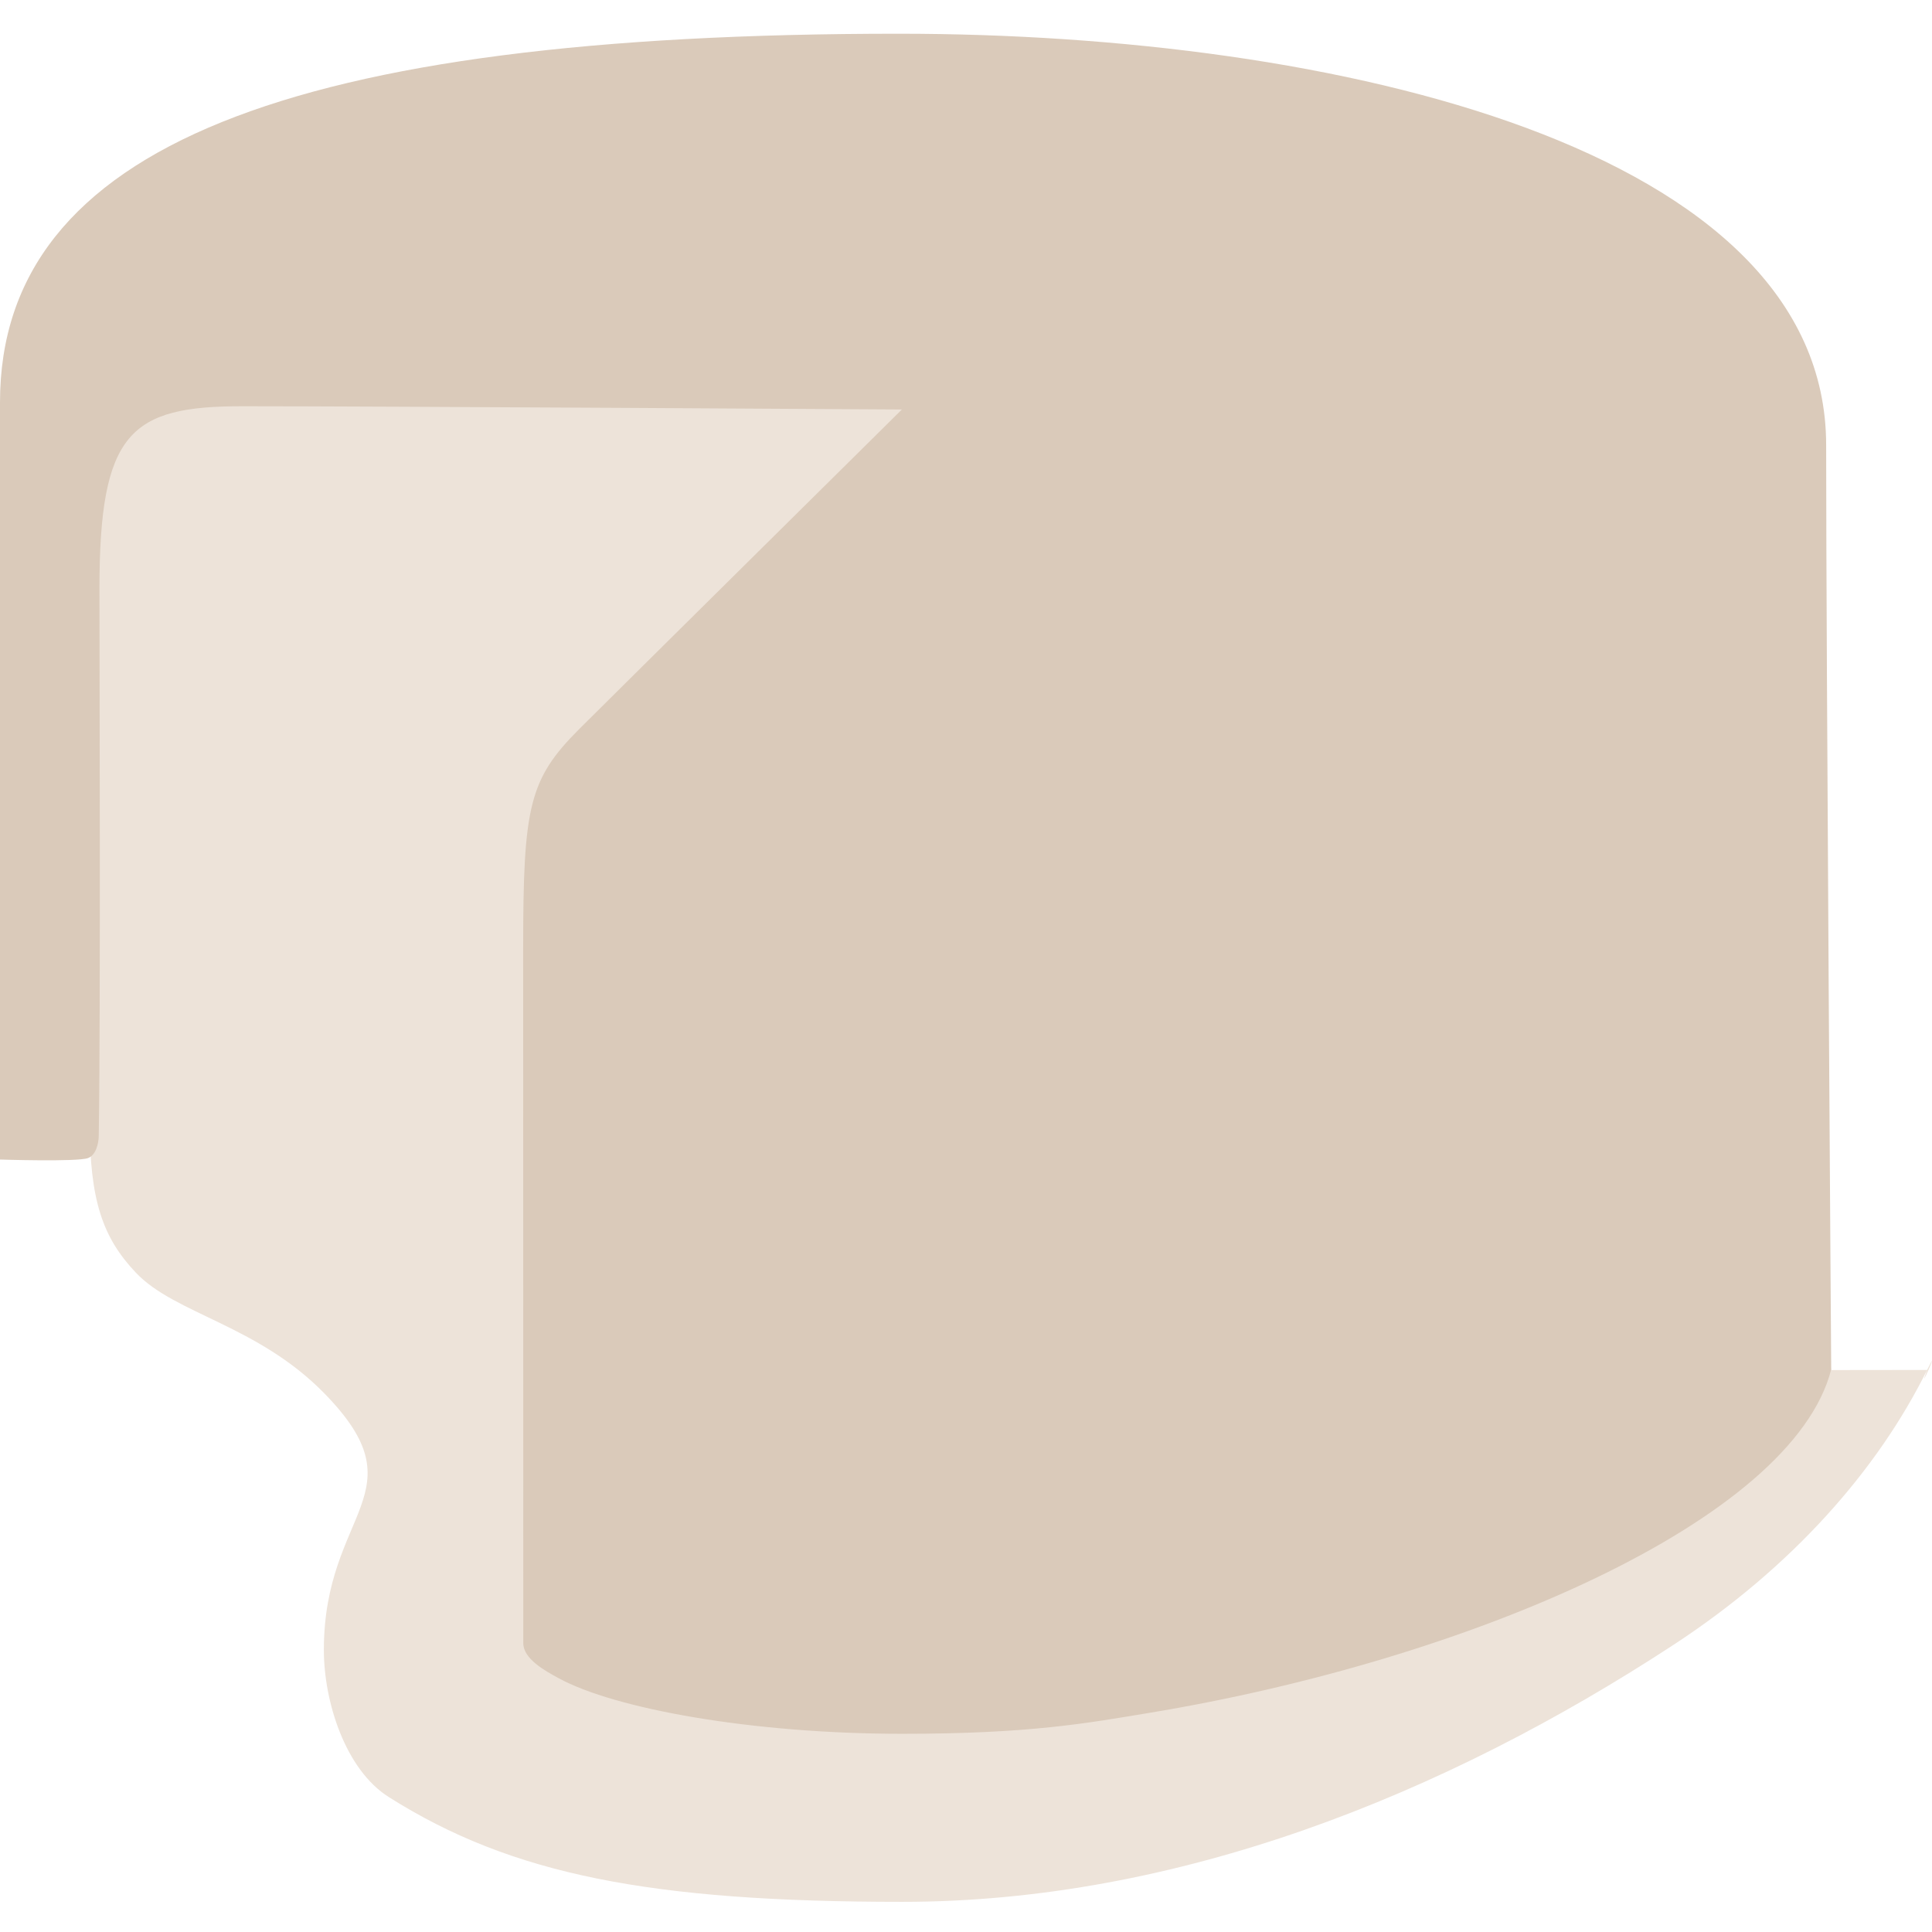 <?xml version="1.0" encoding="UTF-8" standalone="no"?><!DOCTYPE svg PUBLIC "-//W3C//DTD SVG 1.1//EN" "http://www.w3.org/Graphics/SVG/1.1/DTD/svg11.dtd"><svg width="100%" height="100%" viewBox="0 0 1080 1080" version="1.1" xmlns="http://www.w3.org/2000/svg" xmlns:xlink="http://www.w3.org/1999/xlink" xml:space="preserve" xmlns:serif="http://www.serif.com/" style="fill-rule:evenodd;clip-rule:evenodd;stroke-linejoin:round;stroke-miterlimit:2;"><rect id="favicon" x="0" y="0" width="1080" height="1080" style="fill:none;"/><clipPath id="_clip1"><rect x="0" y="0" width="1080" height="1080"/></clipPath><g clip-path="url(#_clip1)"><g><path d="M559.798,68.558c339.246,0 388.415,99.558 388.415,180.217c-0,61.579 75.395,517.103 75.395,517.103l53.659,-0.066c-0,-0 2.326,-6.188 -0,-0c-6.284,16.715 8.554,-17.291 -0,-0c-27.833,56.259 -75.799,110.487 -141.613,153.561c-128.63,84.186 -277.545,143.772 -431.275,143.772c-140.525,0 -218.219,-15.1 -286.991,-58.536c-24.426,-15.427 -36.351,-53.405 -36.351,-82.295c-0,-78.024 54.827,-87.592 0.293,-143.393c-37.331,-38.198 -83.408,-44.329 -105.295,-67.396c-18.609,-19.611 -25.904,-40.428 -25.904,-84.305c-0,-11.089 -2.598,-280.278 -2.598,-379.641c0,-61.584 173.019,-179.021 512.265,-179.021Z" style="fill:#ede3d9;"/><path d="M502.582,18.855c53.67,-0 -53.67,-0 0,-0c244.295,-0 518.25,63.824 518.25,230.012c0,116.605 2.826,516.688 2.826,516.688c0,0 4.294,-16.709 0,0c-21.759,84.673 -202.874,162.528 -381.439,191.996c-34.244,5.651 -66.202,11.659 -137.713,11.659c-84.275,-0 -160.77,-13.963 -192.174,-31.052c-7.751,-4.218 -19.816,-10.821 -19.816,-19.644c0,-46.36 -0.055,-309.789 -0.055,-388.709c-0,-78.921 3.237,-94.163 31.315,-122.242c17.941,-17.94 180.383,-178.648 180.383,-178.648c-0,0 -294.046,-1.827 -368.582,-1.827c-62.602,-0 -79.987,14.251 -79.987,102.188c-0,34.453 0.688,239.73 -0.39,305.703c-0.075,4.593 -1.703,10.792 -6.004,12.402c-5.883,2.202 -49.196,0.811 -49.196,0.811l-0,-423.235c-0,-143.192 163.336,-206.102 502.582,-206.102Z" style="fill:#dacaba;"/></g></g></svg>